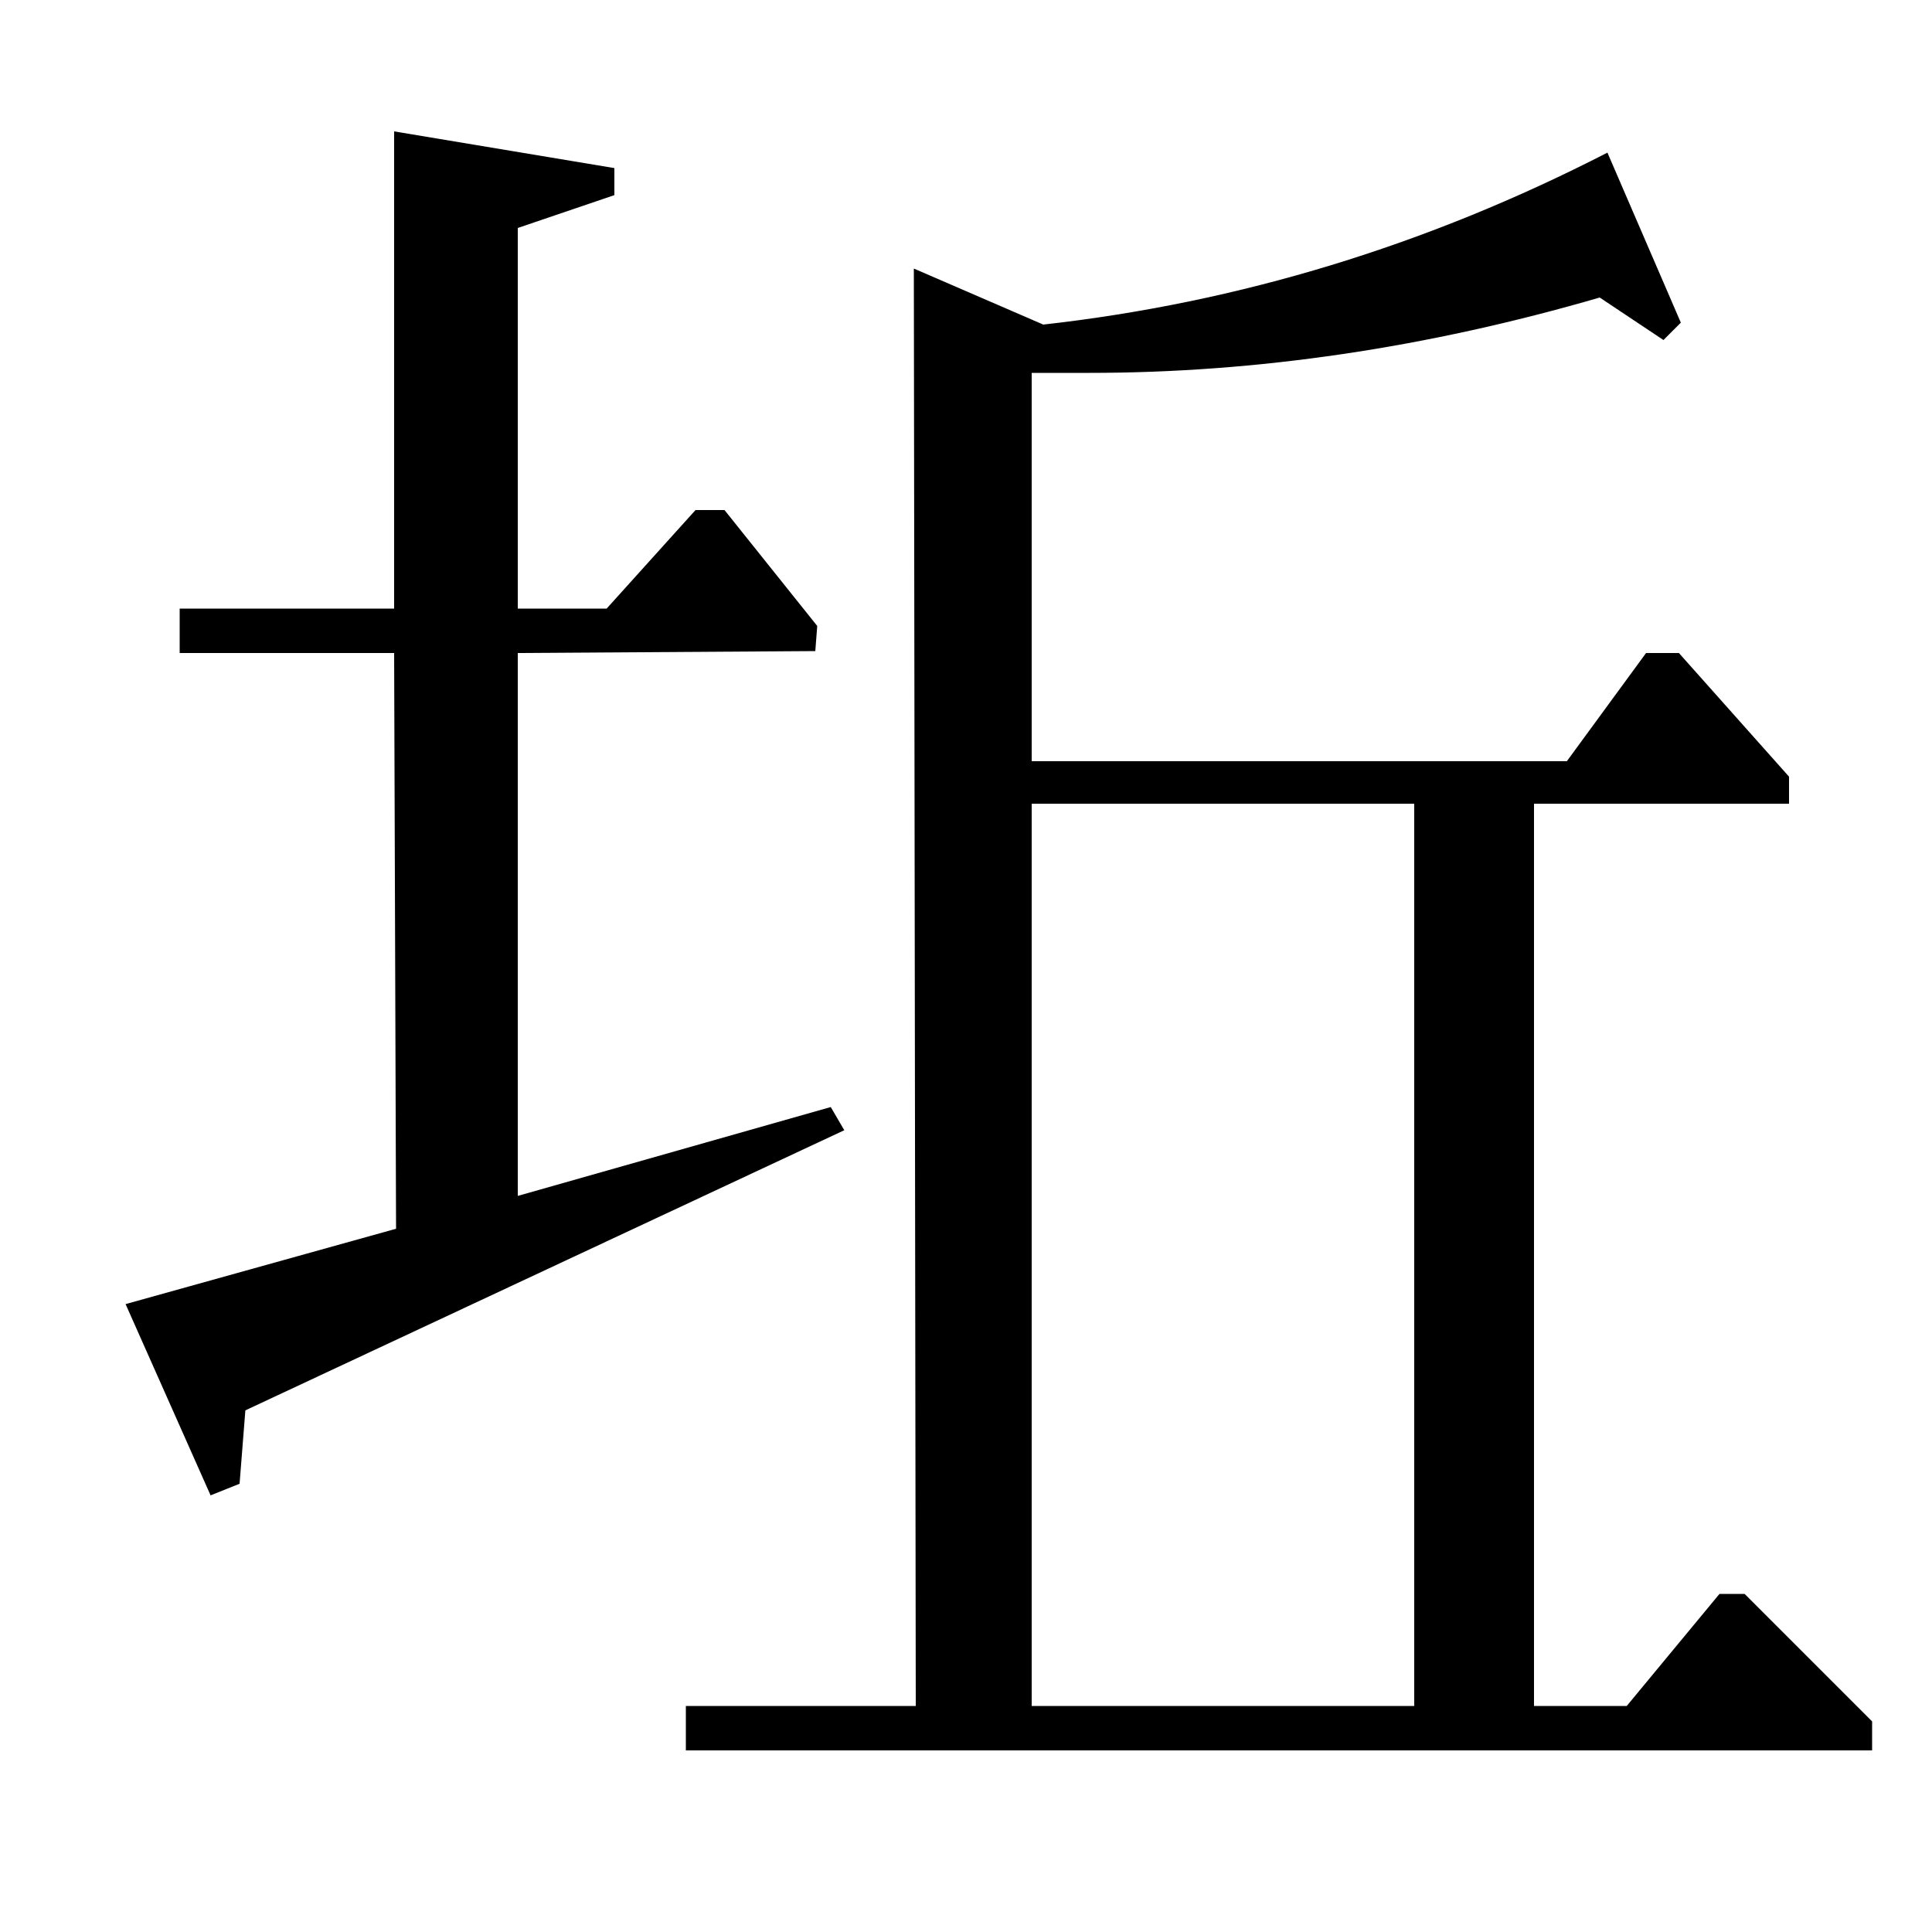 <?xml version="1.0" standalone="no"?>
<!DOCTYPE svg PUBLIC "-//W3C//DTD SVG 1.1//EN" "http://www.w3.org/Graphics/SVG/1.1/DTD/svg11.dtd" >
<svg xmlns="http://www.w3.org/2000/svg" xmlns:xlink="http://www.w3.org/1999/xlink" version="1.1" viewBox="0 -140 1000 1000">
  <g transform="matrix(1 0 0 -1 0 860)">
   <path fill="currentColor"
d="M870 833l-9 -9l-33 22q-134 -39 -264 -39h-30v-201h277l41 56h17l57 -64v-14h-132v-467h48l48 58h13l66 -66v-15h-614v23h119l-1 744l67 -29q152 17 292 89zM732 584h-198v-467h198v467zM204 932l114 -19v-14l-50 -17v-197h46l46 51h15l48 -60l-1 -13l-154 -1v-281
l162 46l7 -12l-310 -145l-3 -38l-15 -6l-44 99l140 39l-1 298h-111v23h111v247z" />
  </g>

</svg>
